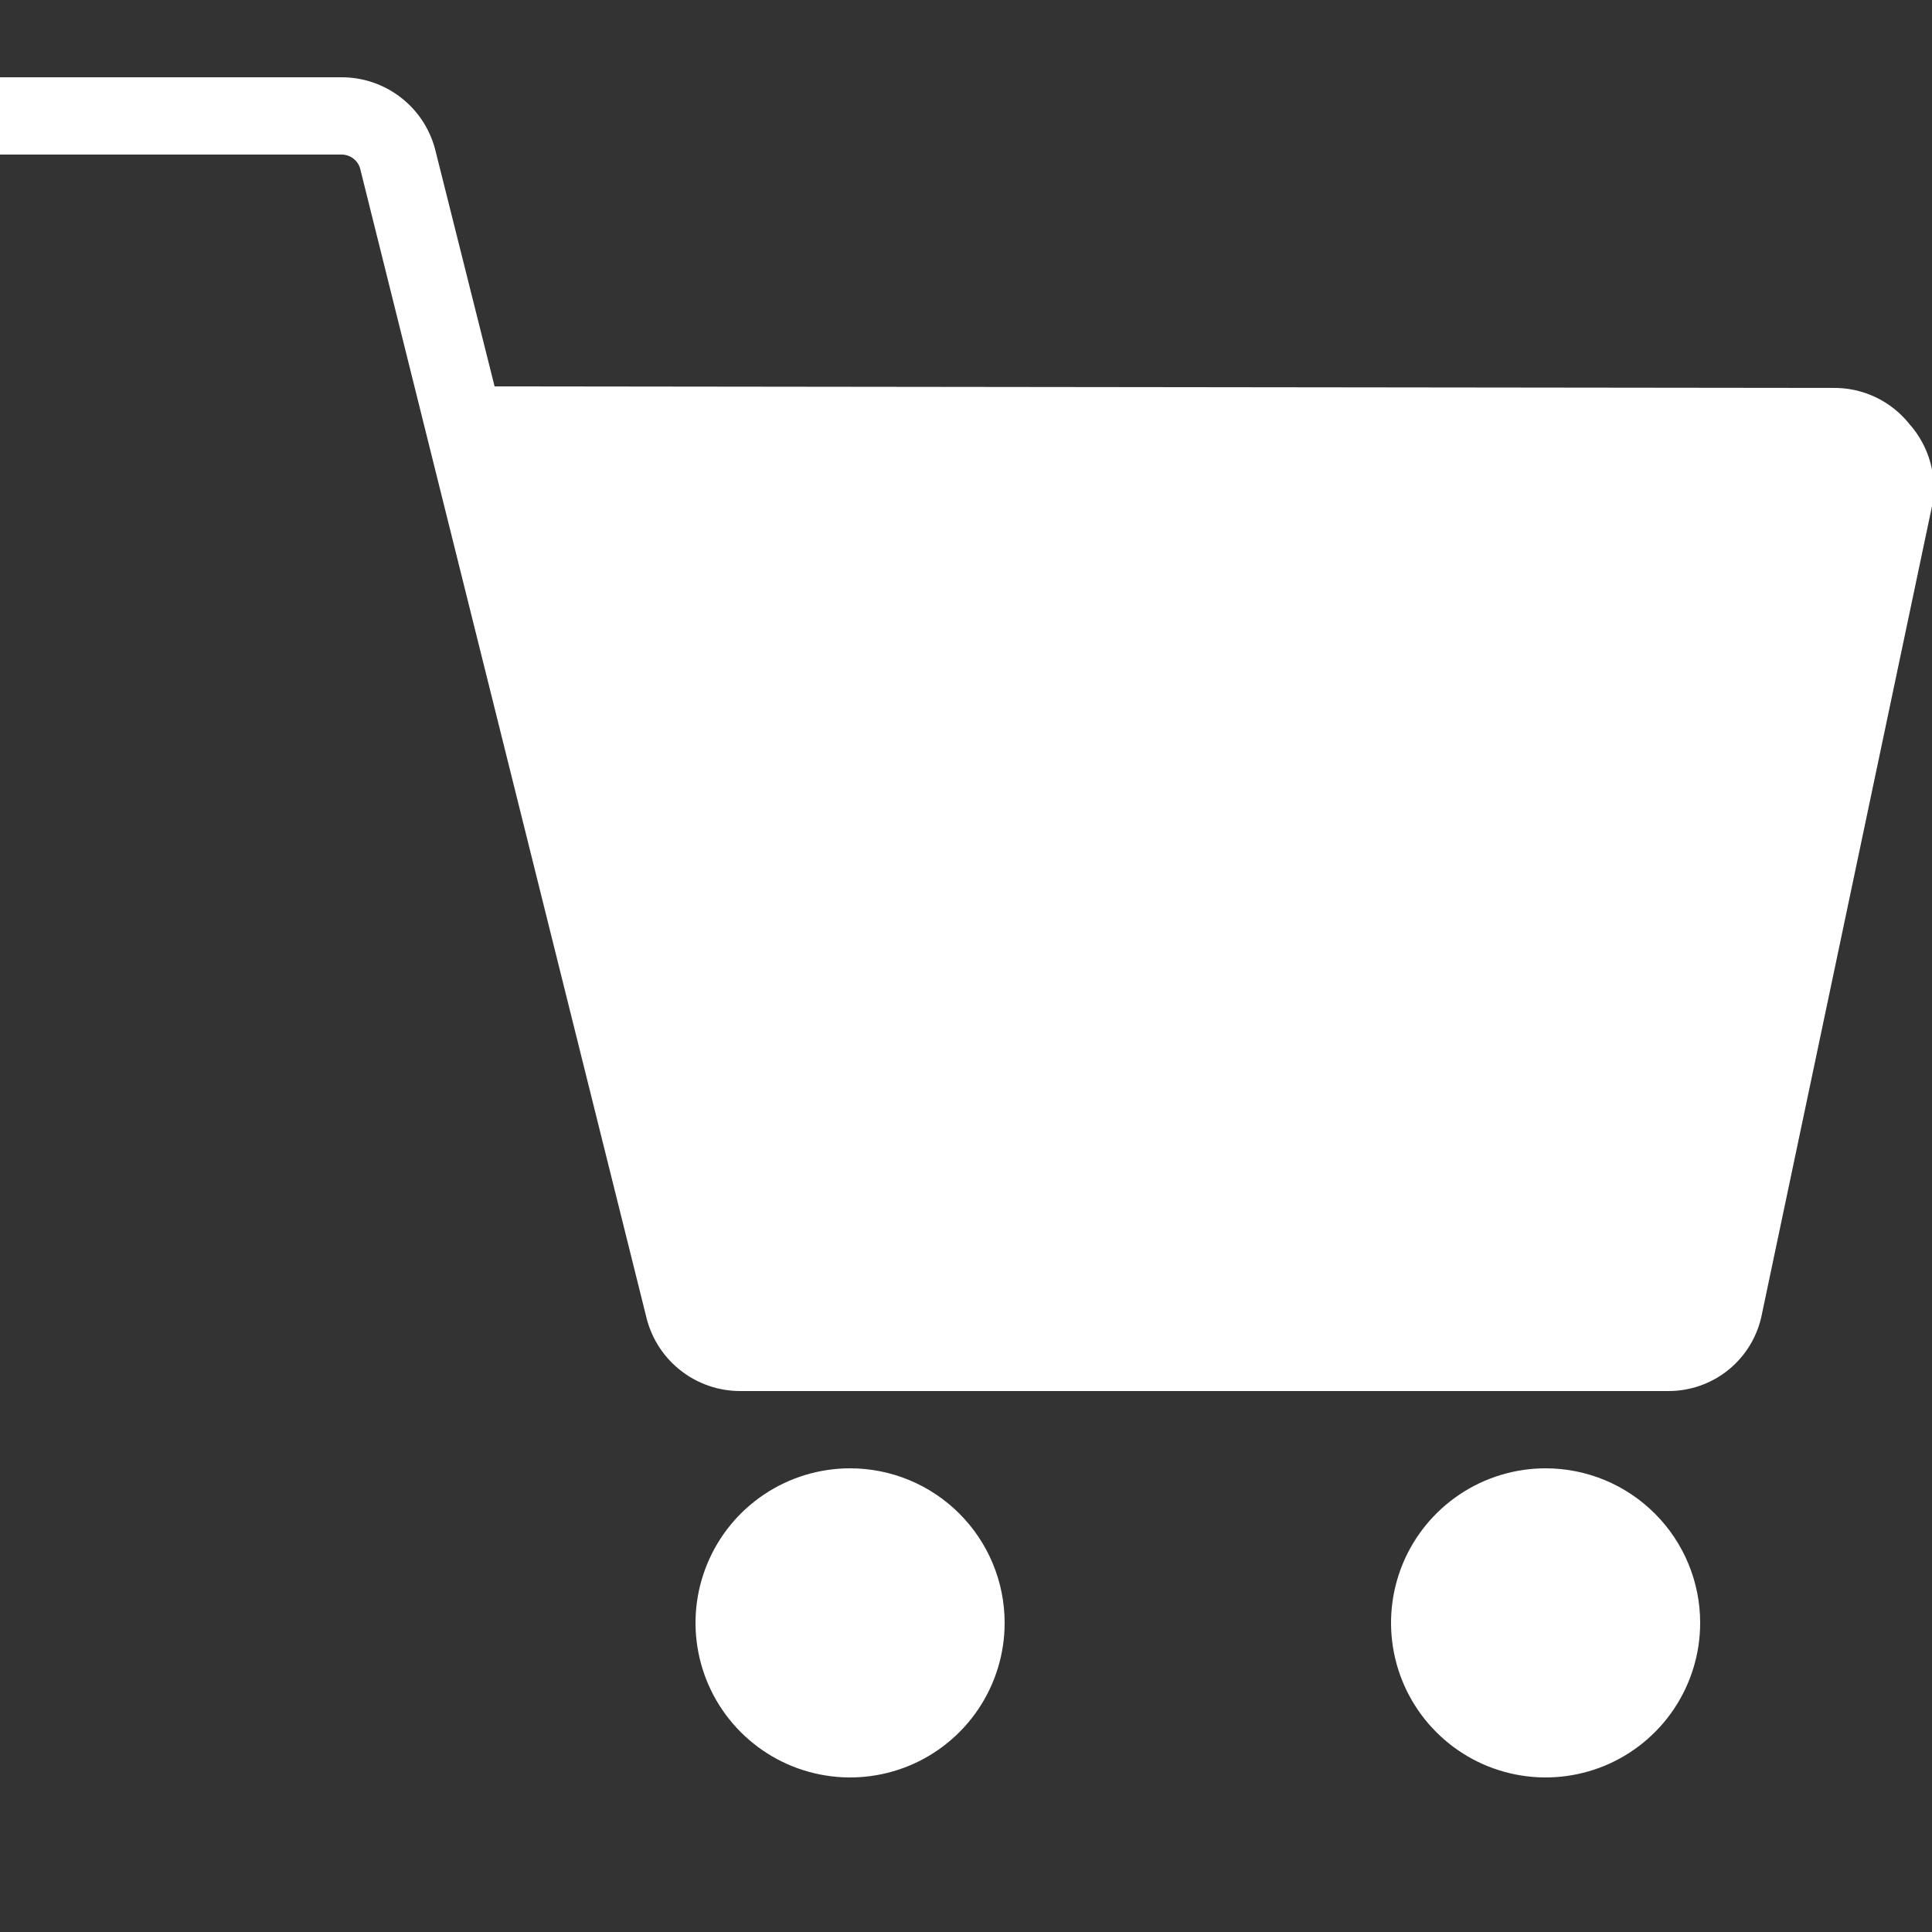 <svg width="50" height="50" viewBox="0 0 50 50" fill="none" xmlns="http://www.w3.org/2000/svg">
<rect x="0" y="0" width="50" height="50" fill="#333333" stroke="none"/>
<g clip-path="url(#clip0)">
<path d="M49.42 10.98C49.182 10.679 48.877 10.438 48.531 10.275C48.184 10.112 47.803 10.031 47.42 10.04L12.8 10L11.26 3.86C11.119 3.326 10.805 2.854 10.367 2.518C9.929 2.181 9.392 1.999 8.84 2H0V4H8.84C8.948 4 9.053 4.035 9.14 4.1C9.227 4.165 9.29 4.256 9.32 4.36L16.74 34.14C16.881 34.674 17.195 35.146 17.633 35.482C18.071 35.819 18.608 36.001 19.16 36H43.16C43.737 36.005 44.297 35.808 44.743 35.443C45.189 35.077 45.492 34.566 45.6 34L50 13.1C50.073 12.726 50.058 12.34 49.958 11.972C49.857 11.605 49.673 11.265 49.42 10.98V10.98ZM26 42C26 42.791 25.765 43.565 25.326 44.222C24.886 44.88 24.262 45.393 23.531 45.696C22.8 45.998 21.996 46.078 21.22 45.923C20.444 45.769 19.731 45.388 19.172 44.828C18.612 44.269 18.231 43.556 18.077 42.78C17.922 42.004 18.002 41.2 18.305 40.469C18.607 39.738 19.12 39.114 19.778 38.674C20.436 38.235 21.209 38 22 38C23.061 38 24.078 38.421 24.828 39.172C25.579 39.922 26 40.939 26 42ZM44 42C44 42.791 43.765 43.565 43.326 44.222C42.886 44.88 42.262 45.393 41.531 45.696C40.8 45.998 39.996 46.078 39.22 45.923C38.444 45.769 37.731 45.388 37.172 44.828C36.612 44.269 36.231 43.556 36.077 42.78C35.922 42.004 36.002 41.2 36.304 40.469C36.607 39.738 37.12 39.114 37.778 38.674C38.435 38.235 39.209 38 40 38C41.061 38 42.078 38.421 42.828 39.172C43.579 39.922 44 40.939 44 42Z" fill="white"/>
</g>
<defs>
<clipPath id="clip0">
<rect width="50" height="50" fill="white"/>
</clipPath>
</defs>
</svg>
